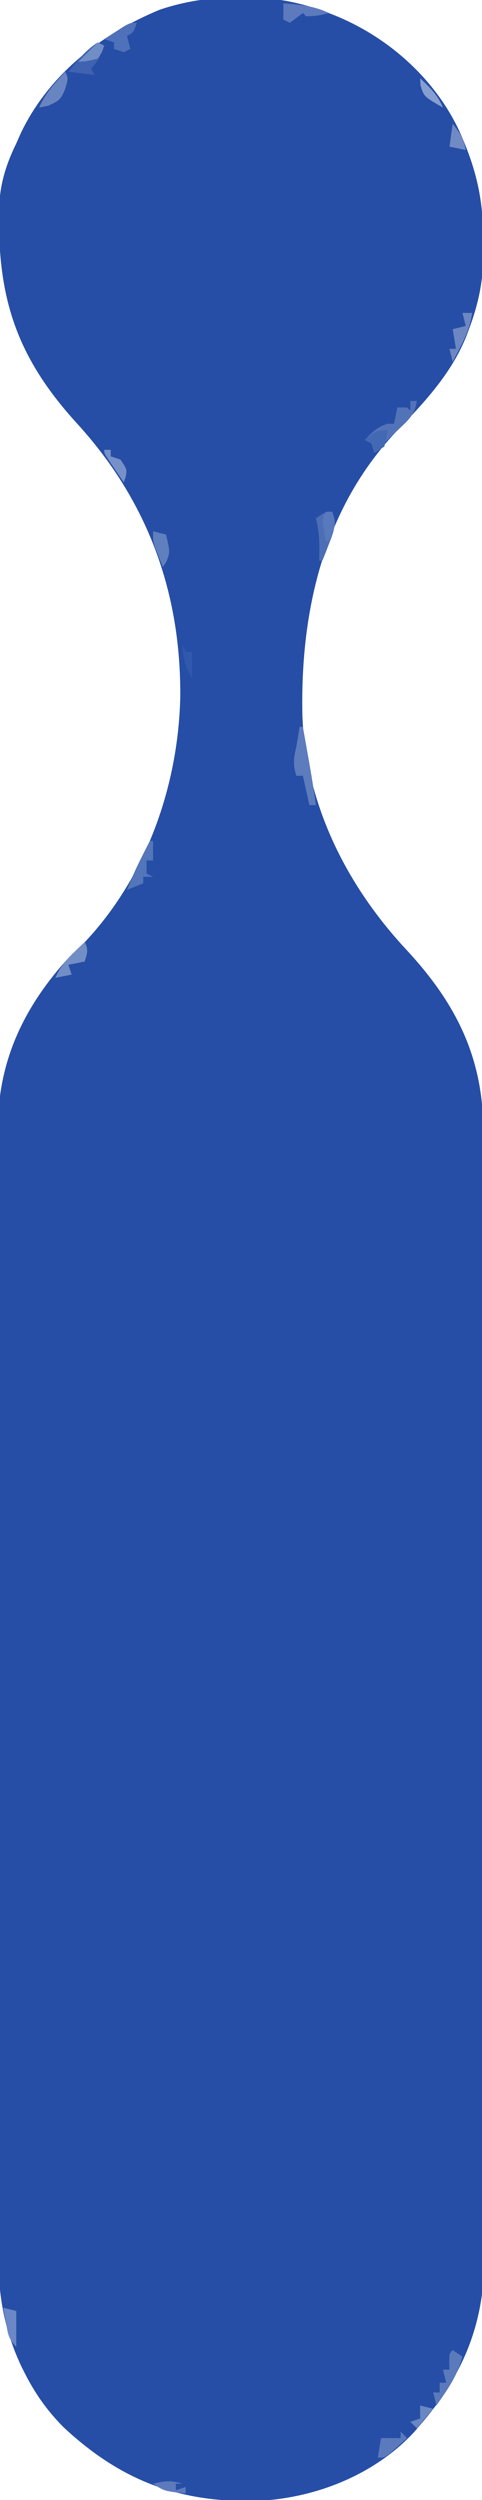 <?xml version="1.0" encoding="UTF-8"?>
<svg version="1.1" xmlns="http://www.w3.org/2000/svg" width="148" height="767">
<path d="M0 0 C0.964 0.329 1.928 0.657 2.922 0.996 C20.04 7.404 35.068 20.345 42.918 36.945 C48.029 48.222 50.362 57.604 50.375 70.125 C50.399 71.368 50.424 72.61 50.449 73.891 C50.476 82.595 49.069 89.866 46 98 C45.744 98.688 45.488 99.376 45.225 100.085 C40.577 111.674 32.314 120.454 23.77 129.312 C1.142 153.2 -5.897 185.11 -5.132 216.949 C-3.957 244.135 8.542 268.842 26.854 288.454 C42.163 304.964 50.484 321.686 50.394 344.331 C50.399 345.875 50.405 347.419 50.413 348.963 C50.429 353.186 50.427 357.408 50.421 361.63 C50.419 366.192 50.433 370.753 50.446 375.315 C50.467 384.246 50.471 393.176 50.469 402.106 C50.468 409.369 50.472 416.631 50.479 423.894 C50.481 425.989 50.484 428.083 50.486 430.178 C50.487 431.22 50.488 432.263 50.489 433.337 C50.508 453.045 50.507 472.753 50.5 492.461 C50.494 510.469 50.515 528.476 50.548 546.484 C50.582 564.994 50.597 583.504 50.592 602.014 C50.59 612.398 50.595 622.782 50.62 633.166 C50.641 642.008 50.645 650.85 50.626 659.693 C50.617 664.199 50.616 668.705 50.636 673.212 C50.655 677.347 50.65 681.482 50.628 685.618 C50.624 687.104 50.628 688.59 50.641 690.076 C50.811 709.798 43.94 726.172 31 741 C30.481 741.615 29.961 742.23 29.426 742.863 C17.258 756.195 -1.073 763.435 -18.793 764.254 C-42.714 764.981 -60.983 758.077 -78.621 741.543 C-83.557 736.532 -87.216 731.362 -90.375 725.125 C-90.685 724.514 -90.994 723.903 -91.313 723.273 C-96.76 711.804 -98.592 700.974 -98.515 688.346 C-98.52 686.803 -98.527 685.261 -98.536 683.718 C-98.554 679.514 -98.548 675.311 -98.538 671.107 C-98.531 666.559 -98.547 662.012 -98.56 657.464 C-98.581 648.568 -98.581 639.673 -98.573 630.777 C-98.567 623.543 -98.568 616.308 -98.574 609.074 C-98.575 608.042 -98.576 607.01 -98.577 605.947 C-98.579 603.851 -98.581 601.755 -98.583 599.659 C-98.599 580.024 -98.59 560.389 -98.574 540.754 C-98.559 522.814 -98.573 504.875 -98.602 486.935 C-98.632 468.489 -98.643 450.042 -98.633 431.595 C-98.632 429.506 -98.631 427.417 -98.63 425.328 C-98.629 423.786 -98.629 423.786 -98.629 422.214 C-98.627 414.995 -98.636 407.776 -98.651 400.558 C-98.668 391.75 -98.668 382.943 -98.646 374.135 C-98.634 369.647 -98.631 365.159 -98.65 360.671 C-98.667 356.552 -98.66 352.433 -98.636 348.315 C-98.631 346.835 -98.634 345.355 -98.647 343.875 C-98.812 323.631 -91.387 307.124 -78 292 C-76.908 290.925 -75.804 289.862 -74.688 288.812 C-53.971 268.616 -43.275 239.265 -42.648 210.765 C-42.419 178.553 -52.754 150.417 -74.699 126.539 C-93.497 105.794 -99.079 87.296 -98.222 59.435 C-97.786 52.69 -95.973 47.083 -93 41 C-92.515 39.904 -92.031 38.809 -91.531 37.68 C-82.937 19.859 -67.032 7.457 -49 0 C-34.27 -5.078 -14.622 -5.407 0 0 Z " fill="#264EA6" transform="translate(98,3)"/>
<path d="M0 0 C0.66 0 1.32 0 2 0 C1.423 3.468 0.29 5.047 -2.25 7.438 C-3.188 8.335 -3.188 8.335 -4.145 9.25 C-4.757 9.828 -5.369 10.405 -6 11 C-6.983 11.976 -7.963 12.954 -8.938 13.938 C-9.618 14.618 -10.299 15.299 -11 16 C-11.33 15.01 -11.66 14.02 -12 13 C-12.66 12.67 -13.32 12.34 -14 12 C-11.637 9.474 -10.335 8.112 -7 7 C-6.34 7 -5.68 7 -5 7 C-4.67 5.35 -4.34 3.7 -4 2 C-3.01 2 -2.02 2 -1 2 C-0.67 2.33 -0.34 2.66 0 3 C0 2.01 0 1.02 0 0 Z " fill="#5373B9" transform="translate(126,123)"/>
<path d="M0 0 C0.33 0 0.66 0 1 0 C1.481 2.687 1.96 5.375 2.438 8.062 C2.572 8.815 2.707 9.567 2.846 10.342 C3.652 14.885 4.375 19.428 5 24 C4.34 24 3.68 24 3 24 C2.34 21.03 1.68 18.06 1 15 C0.34 15 -0.32 15 -1 15 C-2.125 11.626 -1.816 9.429 -1 6 C-0.661 4.001 -0.326 2.001 0 0 Z " fill="#5C7CBD" transform="translate(92,223)"/>
<path d="M0 0 C1.434 3.788 0.51 6.065 -0.938 9.75 C-1.318 10.735 -1.698 11.72 -2.09 12.734 C-2.39 13.482 -2.691 14.23 -3 15 C-3.33 15 -3.66 15 -4 15 C-3.979 13.783 -3.959 12.566 -3.938 11.312 C-3.932 8.08 -4.212 5.151 -5 2 C-2 0 -2 0 0 0 Z " fill="#4B6EB5" transform="translate(102,157)"/>
<path d="M0 0 C0.99 0.66 1.98 1.32 3 2 C1.512 7.803 -1.591 12.176 -5 17 C-5.33 15.68 -5.66 14.36 -6 13 C-5.34 13 -4.68 13 -4 13 C-4 12.01 -4 11.02 -4 10 C-3.34 10 -2.68 10 -2 10 C-2.33 8.68 -2.66 7.36 -3 6 C-2.34 6 -1.68 6 -1 6 C-1.021 5.196 -1.041 4.391 -1.062 3.562 C-1 1 -1 1 0 0 Z " fill="#5A7ABC" transform="translate(139,721)"/>
<path d="M0 0 C0.33 0 0.66 0 1 0 C1 1.98 1 3.96 1 6 C0.34 6 -0.32 6 -1 6 C-1 7.32 -1 8.64 -1 10 C-0.34 10.33 0.32 10.66 1 11 C0.01 11 -0.98 11 -2 11 C-2 11.66 -2 12.32 -2 13 C-3.65 13.66 -5.3 14.32 -7 15 C-5.634 11.458 -4.091 8.074 -2.375 4.688 C-1.706 3.363 -1.706 3.363 -1.023 2.012 C-0.686 1.348 -0.348 0.684 0 0 Z " fill="#5375B9" transform="translate(46,258)"/>
<path d="M0 0 C0.66 0.33 1.32 0.66 2 1 C0.926 3.915 0.222 5.778 -2 8 C-1.67 8.66 -1.34 9.32 -1 10 C-3.64 9.67 -6.28 9.34 -9 9 C-6.21 5.513 -3.748 2.498 0 0 Z " fill="#3F62B1" transform="translate(30,13)"/>
<path d="M0 0 C4.971 0.412 9.445 0.796 14 3 C11.509 3.687 9.621 4 7 4 C6.67 3.67 6.34 3.34 6 3 C4.68 3.99 3.36 4.98 2 6 C1.34 5.67 0.68 5.34 0 5 C0 3.35 0 1.7 0 0 Z " fill="#5C7ABD" transform="translate(87,1)"/>
<path d="M0 0 C0.99 0 1.98 0 3 0 C2.396 3.85 1.232 6.861 -0.562 10.312 C-1.018 11.196 -1.473 12.079 -1.941 12.988 C-2.291 13.652 -2.64 14.316 -3 15 C-3.33 13.68 -3.66 12.36 -4 11 C-3.34 11 -2.68 11 -2 11 C-2.33 9.02 -2.66 7.04 -3 5 C-1.68 4.67 -0.36 4.34 1 4 C0.67 2.68 0.34 1.36 0 0 Z " fill="#6C87C2" transform="translate(142,96)"/>
<path d="M0 0 C-1 3 -1 3 -3 4 C-2.67 5.32 -2.34 6.64 -2 8 C-2.99 8.495 -2.99 8.495 -4 9 C-4.99 8.67 -5.98 8.34 -7 8 C-7 7.34 -7 6.68 -7 6 C-7.99 5.67 -8.98 5.34 -10 5 C-8.712 4.161 -7.419 3.329 -6.125 2.5 C-5.406 2.036 -4.686 1.572 -3.945 1.094 C-2 0 -2 0 0 0 Z " fill="#4E71B9" transform="translate(42,7)"/>
<path d="M0 0 C1.245 2.491 0.777 3.411 0 6 C-1.65 6.33 -3.3 6.66 -5 7 C-4.67 7.99 -4.34 8.98 -4 10 C-5.65 10.33 -7.3 10.66 -9 11 C-7.592 7.785 -5.897 5.678 -3.375 3.25 C-2.743 2.636 -2.112 2.023 -1.461 1.391 C-0.738 0.702 -0.738 0.702 0 0 Z " fill="#728EC6" transform="translate(26,289)"/>
<path d="M0 0 C0.66 0.66 1.32 1.32 2 2 C0.88 3.006 -0.246 4.005 -1.375 5 C-2.001 5.557 -2.628 6.114 -3.273 6.688 C-5 8 -5 8 -7 8 C-6.67 6.02 -6.34 4.04 -6 2 C-4.02 2 -2.04 2 0 2 C0 1.34 0 0.68 0 0 Z " fill="#5B7ABD" transform="translate(123,746)"/>
<path d="M0 0 C1 2 1 2 -0.062 5.5 C-1.463 8.648 -1.826 8.922 -5.188 10.438 C-6.116 10.623 -7.044 10.809 -8 11 C-6.636 8.008 -5.051 5.71 -2.875 3.25 C-2.336 2.636 -1.797 2.023 -1.242 1.391 C-0.627 0.702 -0.627 0.702 0 0 Z " fill="#6985C1" transform="translate(20,22)"/>
<path d="M0 0 C1.32 0.33 2.64 0.66 4 1 C4 4.63 4 8.26 4 12 C1.579 9.579 1.472 8.199 0.875 4.875 C0.707 3.965 0.54 3.055 0.367 2.117 C0.246 1.419 0.125 0.72 0 0 Z " fill="#6C87C5" transform="translate(1,708)"/>
<path d="M0 0 C1.32 0.33 2.64 0.66 4 1 C5.231 6.415 5.231 6.415 4.062 9.375 C3.712 9.911 3.361 10.447 3 11 C2.494 9.732 1.995 8.46 1.5 7.188 C1.222 6.48 0.943 5.772 0.656 5.043 C0 3 0 3 0 0 Z " fill="#607FBE" transform="translate(47,163)"/>
<path d="M0 0 C-0.312 2.375 -0.312 2.375 -1 5 C-1.99 5.66 -2.98 6.32 -4 7 C-4.33 6.01 -4.66 5.02 -5 4 C-5.66 3.67 -6.32 3.34 -7 3 C-3.375 0 -3.375 0 0 0 Z " fill="#4369B4" transform="translate(119,132)"/>
<path d="M0 0 C-0.66 0 -1.32 0 -2 0 C-2 0.66 -2 1.32 -2 2 C-1.01 1.67 -0.02 1.34 1 1 C1 1.66 1 2.32 1 3 C-5.625 2.25 -5.625 2.25 -9 0 C-5.622 -0.845 -3.325 -1.108 0 0 Z " fill="#5D7ABD" transform="translate(56,762)"/>
<path d="M0 0 C0.66 0 1.32 0 2 0 C2 0.66 2 1.32 2 2 C2.99 2.33 3.98 2.66 5 3 C7 6 7 6 6.625 8.188 C6.419 8.786 6.213 9.384 6 10 C4.997 8.523 3.998 7.043 3 5.562 C2.443 4.739 1.886 3.915 1.312 3.066 C0 1 0 1 0 0 Z " fill="#7791C8" transform="translate(32,138)"/>
<path d="M0 0 C1.32 0.33 2.64 0.66 4 1 C2.35 2.98 0.7 4.96 -1 7 C-1.66 6.34 -2.32 5.68 -3 5 C-2.01 4.67 -1.02 4.34 0 4 C0 2.68 0 1.36 0 0 Z " fill="#6987C3" transform="translate(129,738)"/>
<path d="M0 0 C0.66 0 1.32 0 2 0 C3.033 2.788 3.045 3.868 2.062 6.75 C1.712 7.492 1.361 8.235 1 9 C0.67 9 0.34 9 0 9 C-1.125 2.25 -1.125 2.25 0 0 Z " fill="#5879BD" transform="translate(100,157)"/>
<path d="M0 0 C2.154 2.622 3.401 4.644 4 8 C2.35 7.67 0.7 7.34 -1 7 C-0.67 4.69 -0.34 2.38 0 0 Z " fill="#708AC4" transform="translate(139,38)"/>
<path d="M0 0 C2.964 2.808 5.445 5.183 7 9 C1.215 5.677 1.215 5.677 0.125 2.25 C0.084 1.508 0.043 0.765 0 0 Z " fill="#879ED2" transform="translate(129,24)"/>
<path d="M0 0 C0.66 0.33 1.32 0.66 2 1 C1.375 2.938 1.375 2.938 0 5 C-3.125 5.75 -3.125 5.75 -6 6 C-4 4 -2 2 0 0 Z " fill="#718DC5" transform="translate(30,13)"/>
<path d="M0 0 C0.33 0.66 0.66 1.32 1 2 C1.66 2 2.32 2 3 2 C3 4.64 3 7.28 3 10 C0.704 6.555 0.46 4.062 0 0 Z " fill="#3059AE" transform="translate(56,198)"/>
</svg>
